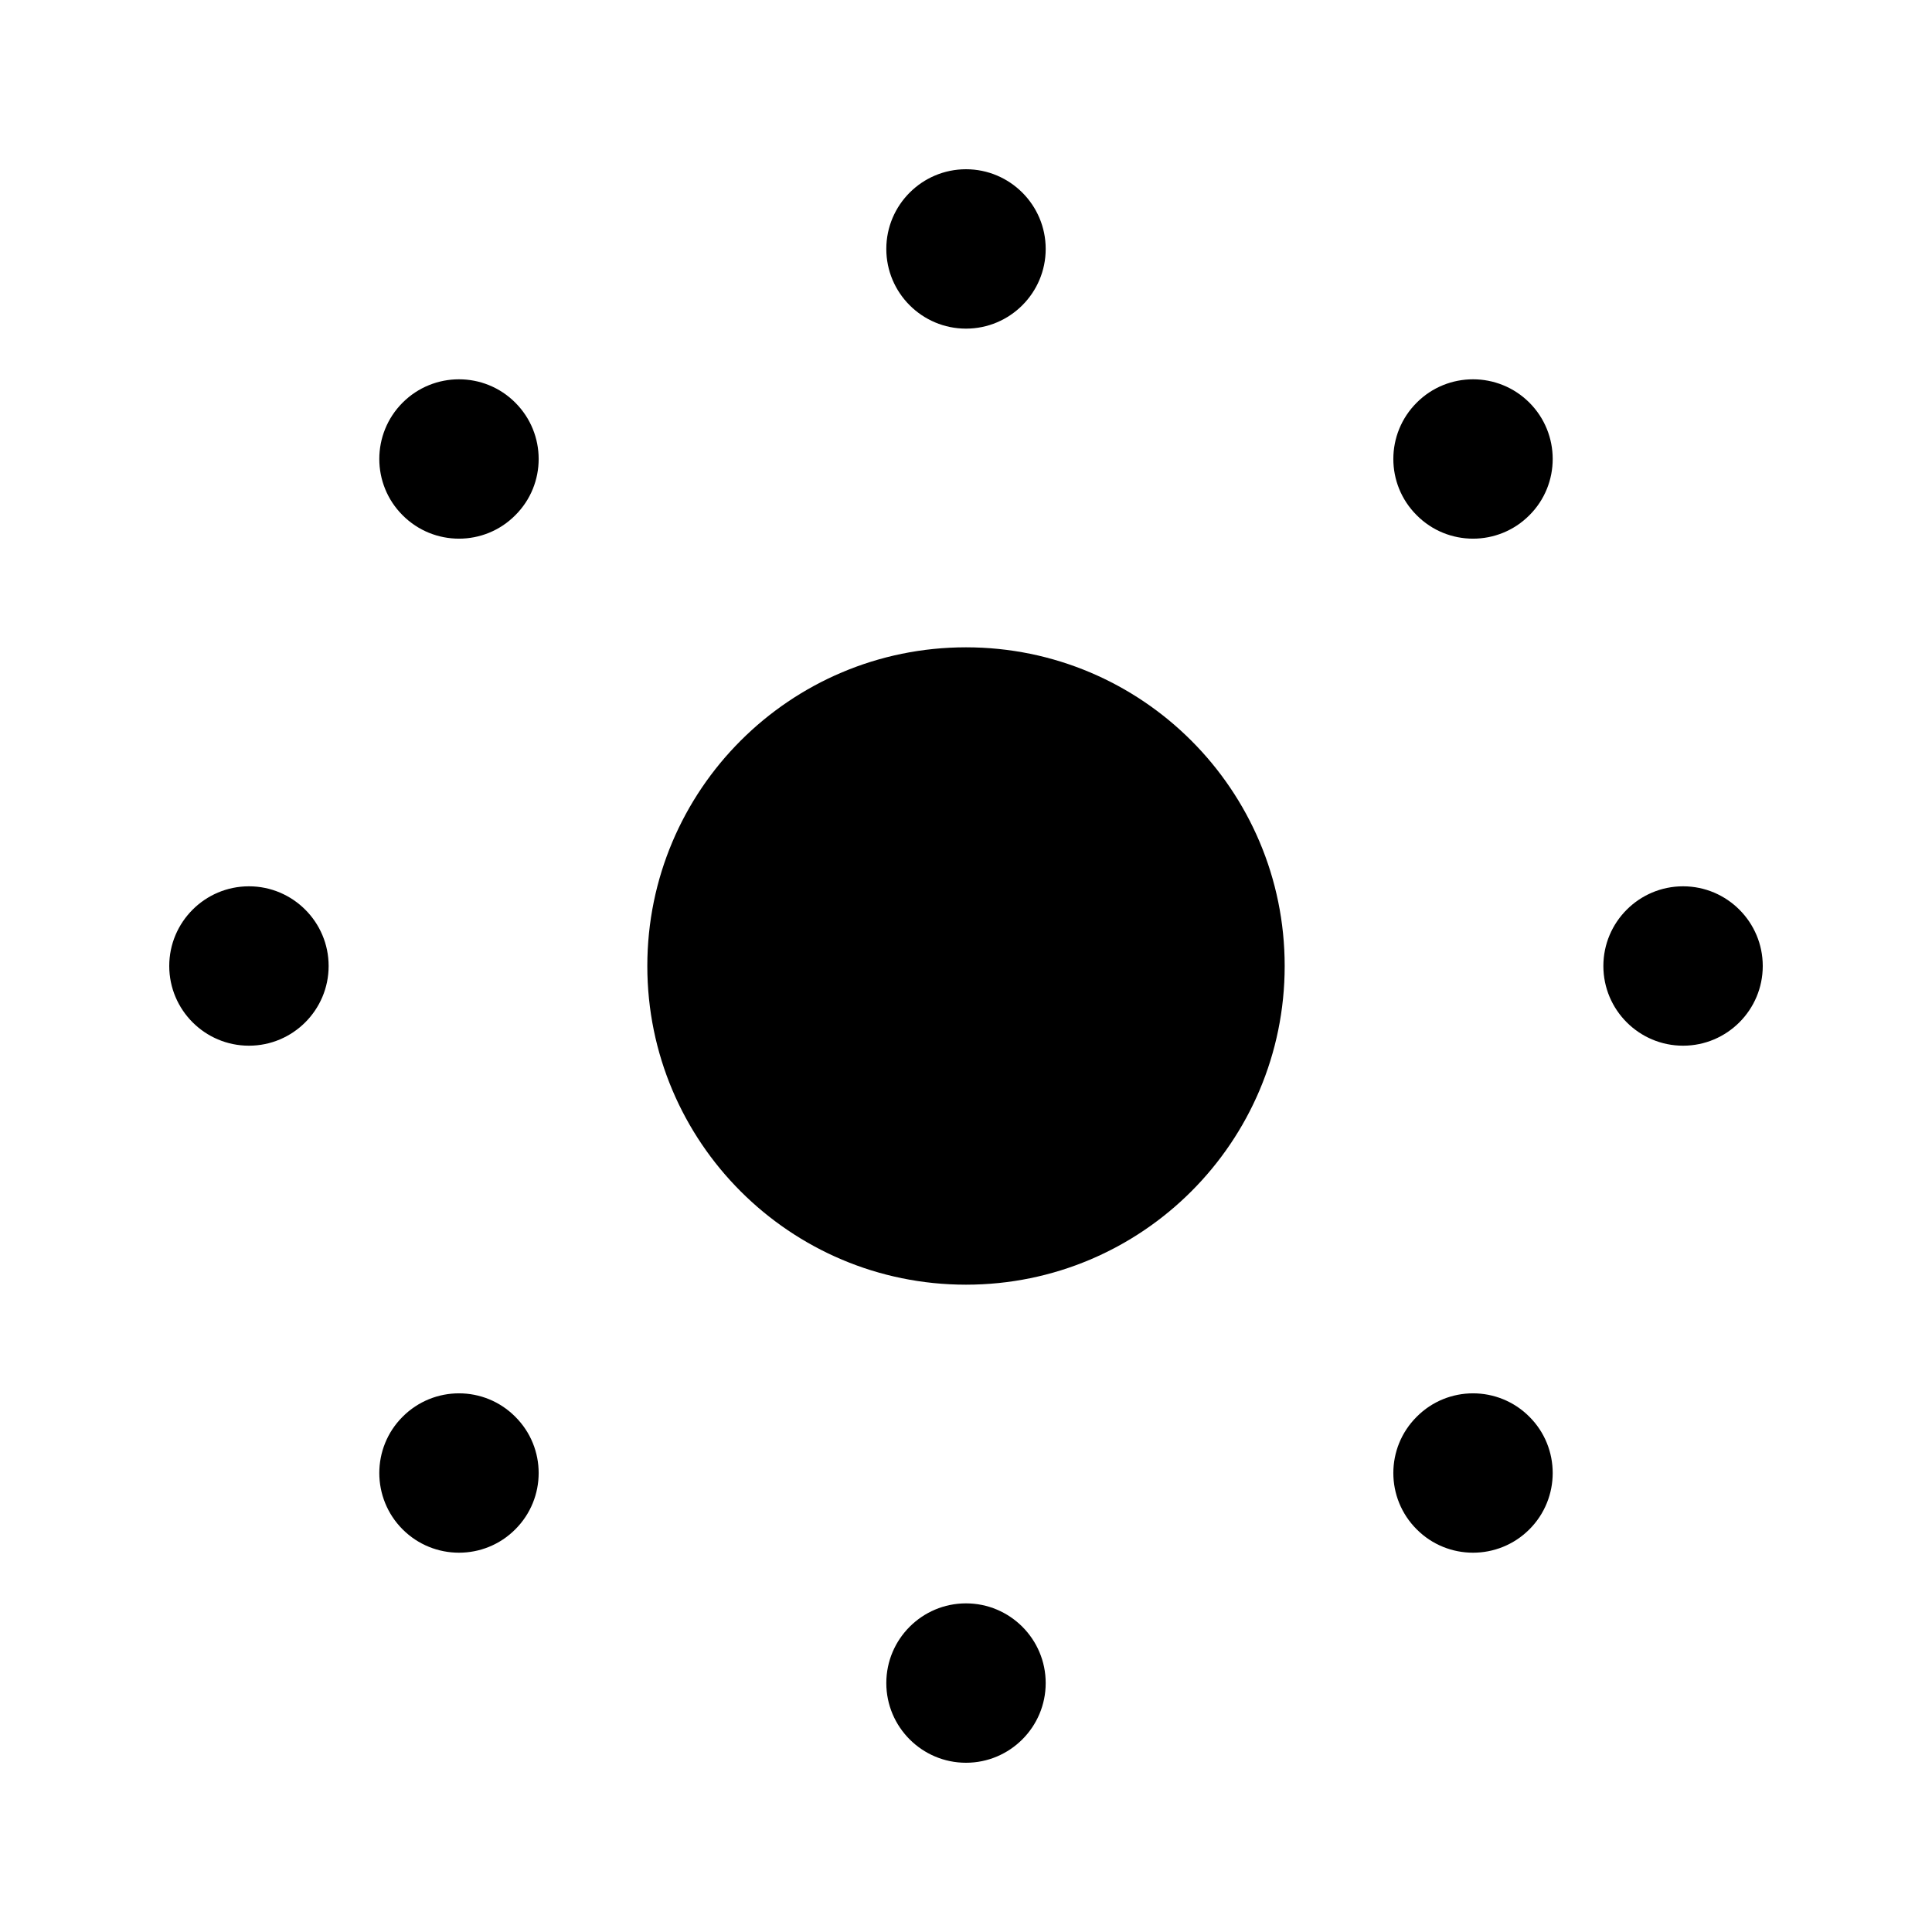 <?xml version="1.0" encoding="UTF-8" standalone="no"?>
<!DOCTYPE svg PUBLIC "-//W3C//DTD SVG 1.1//EN" "http://www.w3.org/Graphics/SVG/1.1/DTD/svg11.dtd">
<!-- Created with Vectornator (http://vectornator.io/) -->
<svg height="100%" stroke-miterlimit="10" style="fill-rule:nonzero;clip-rule:evenodd;stroke-linecap:round;stroke-linejoin:round;" version="1.1" viewBox="0 0 20 20" width="100%" xml:space="preserve" xmlns="http://www.w3.org/2000/svg" xmlns:xlink="http://www.w3.org/1999/xlink">
<defs/>
<g id="Page-1">
<path d="M4.168 4.168C3.846 4.49 3.846 5.013 4.168 5.334C4.49 5.657 5.013 5.657 5.334 5.334C5.657 5.013 5.657 4.49 5.334 4.168C5.013 3.846 4.49 3.846 4.168 4.168M14.666 14.666C14.343 14.987 14.343 15.51 14.666 15.832C14.987 16.154 15.51 16.154 15.832 15.832C16.154 15.51 16.154 14.987 15.832 14.666C15.51 14.343 14.987 14.343 14.666 14.666M10 16.598C9.545 16.598 9.175 16.968 9.175 17.423C9.175 17.878 9.545 18.248 10 18.248C10.455 18.248 10.825 17.878 10.825 17.423C10.825 16.968 10.455 16.598 10 16.598M10 3.402C10.455 3.402 10.825 3.032 10.825 2.577C10.825 2.122 10.455 1.752 10 1.752C9.545 1.752 9.175 2.122 9.175 2.577C9.175 3.032 9.545 3.402 10 3.402M4.168 14.666C3.846 14.987 3.846 15.51 4.168 15.832C4.49 16.154 5.013 16.154 5.334 15.832C5.657 15.51 5.657 14.987 5.334 14.666C5.013 14.343 4.49 14.343 4.168 14.666M14.666 4.168C14.343 4.49 14.343 5.013 14.666 5.334C14.987 5.657 15.51 5.657 15.832 5.334C16.154 5.013 16.154 4.49 15.832 4.168C15.51 3.846 14.987 3.846 14.666 4.168M17.423 9.175C16.968 9.175 16.598 9.545 16.598 10C16.598 10.455 16.968 10.825 17.423 10.825C17.878 10.825 18.248 10.455 18.248 10C18.248 9.545 17.878 9.175 17.423 9.175M2.577 9.175C2.122 9.175 1.752 9.545 1.752 10C1.752 10.455 2.122 10.825 2.577 10.825C3.032 10.825 3.402 10.455 3.402 10C3.402 9.545 3.032 9.175 2.577 9.175M13.299 10C13.299 11.822 11.822 13.299 10 13.299C8.178 13.299 6.701 11.822 6.701 10C6.701 8.178 8.178 6.701 10 6.701C11.822 6.701 13.299 8.178 13.299 10" fill="#000000" fill-rule="evenodd" opacity="1" stroke="none"/>
</g>
</svg>
